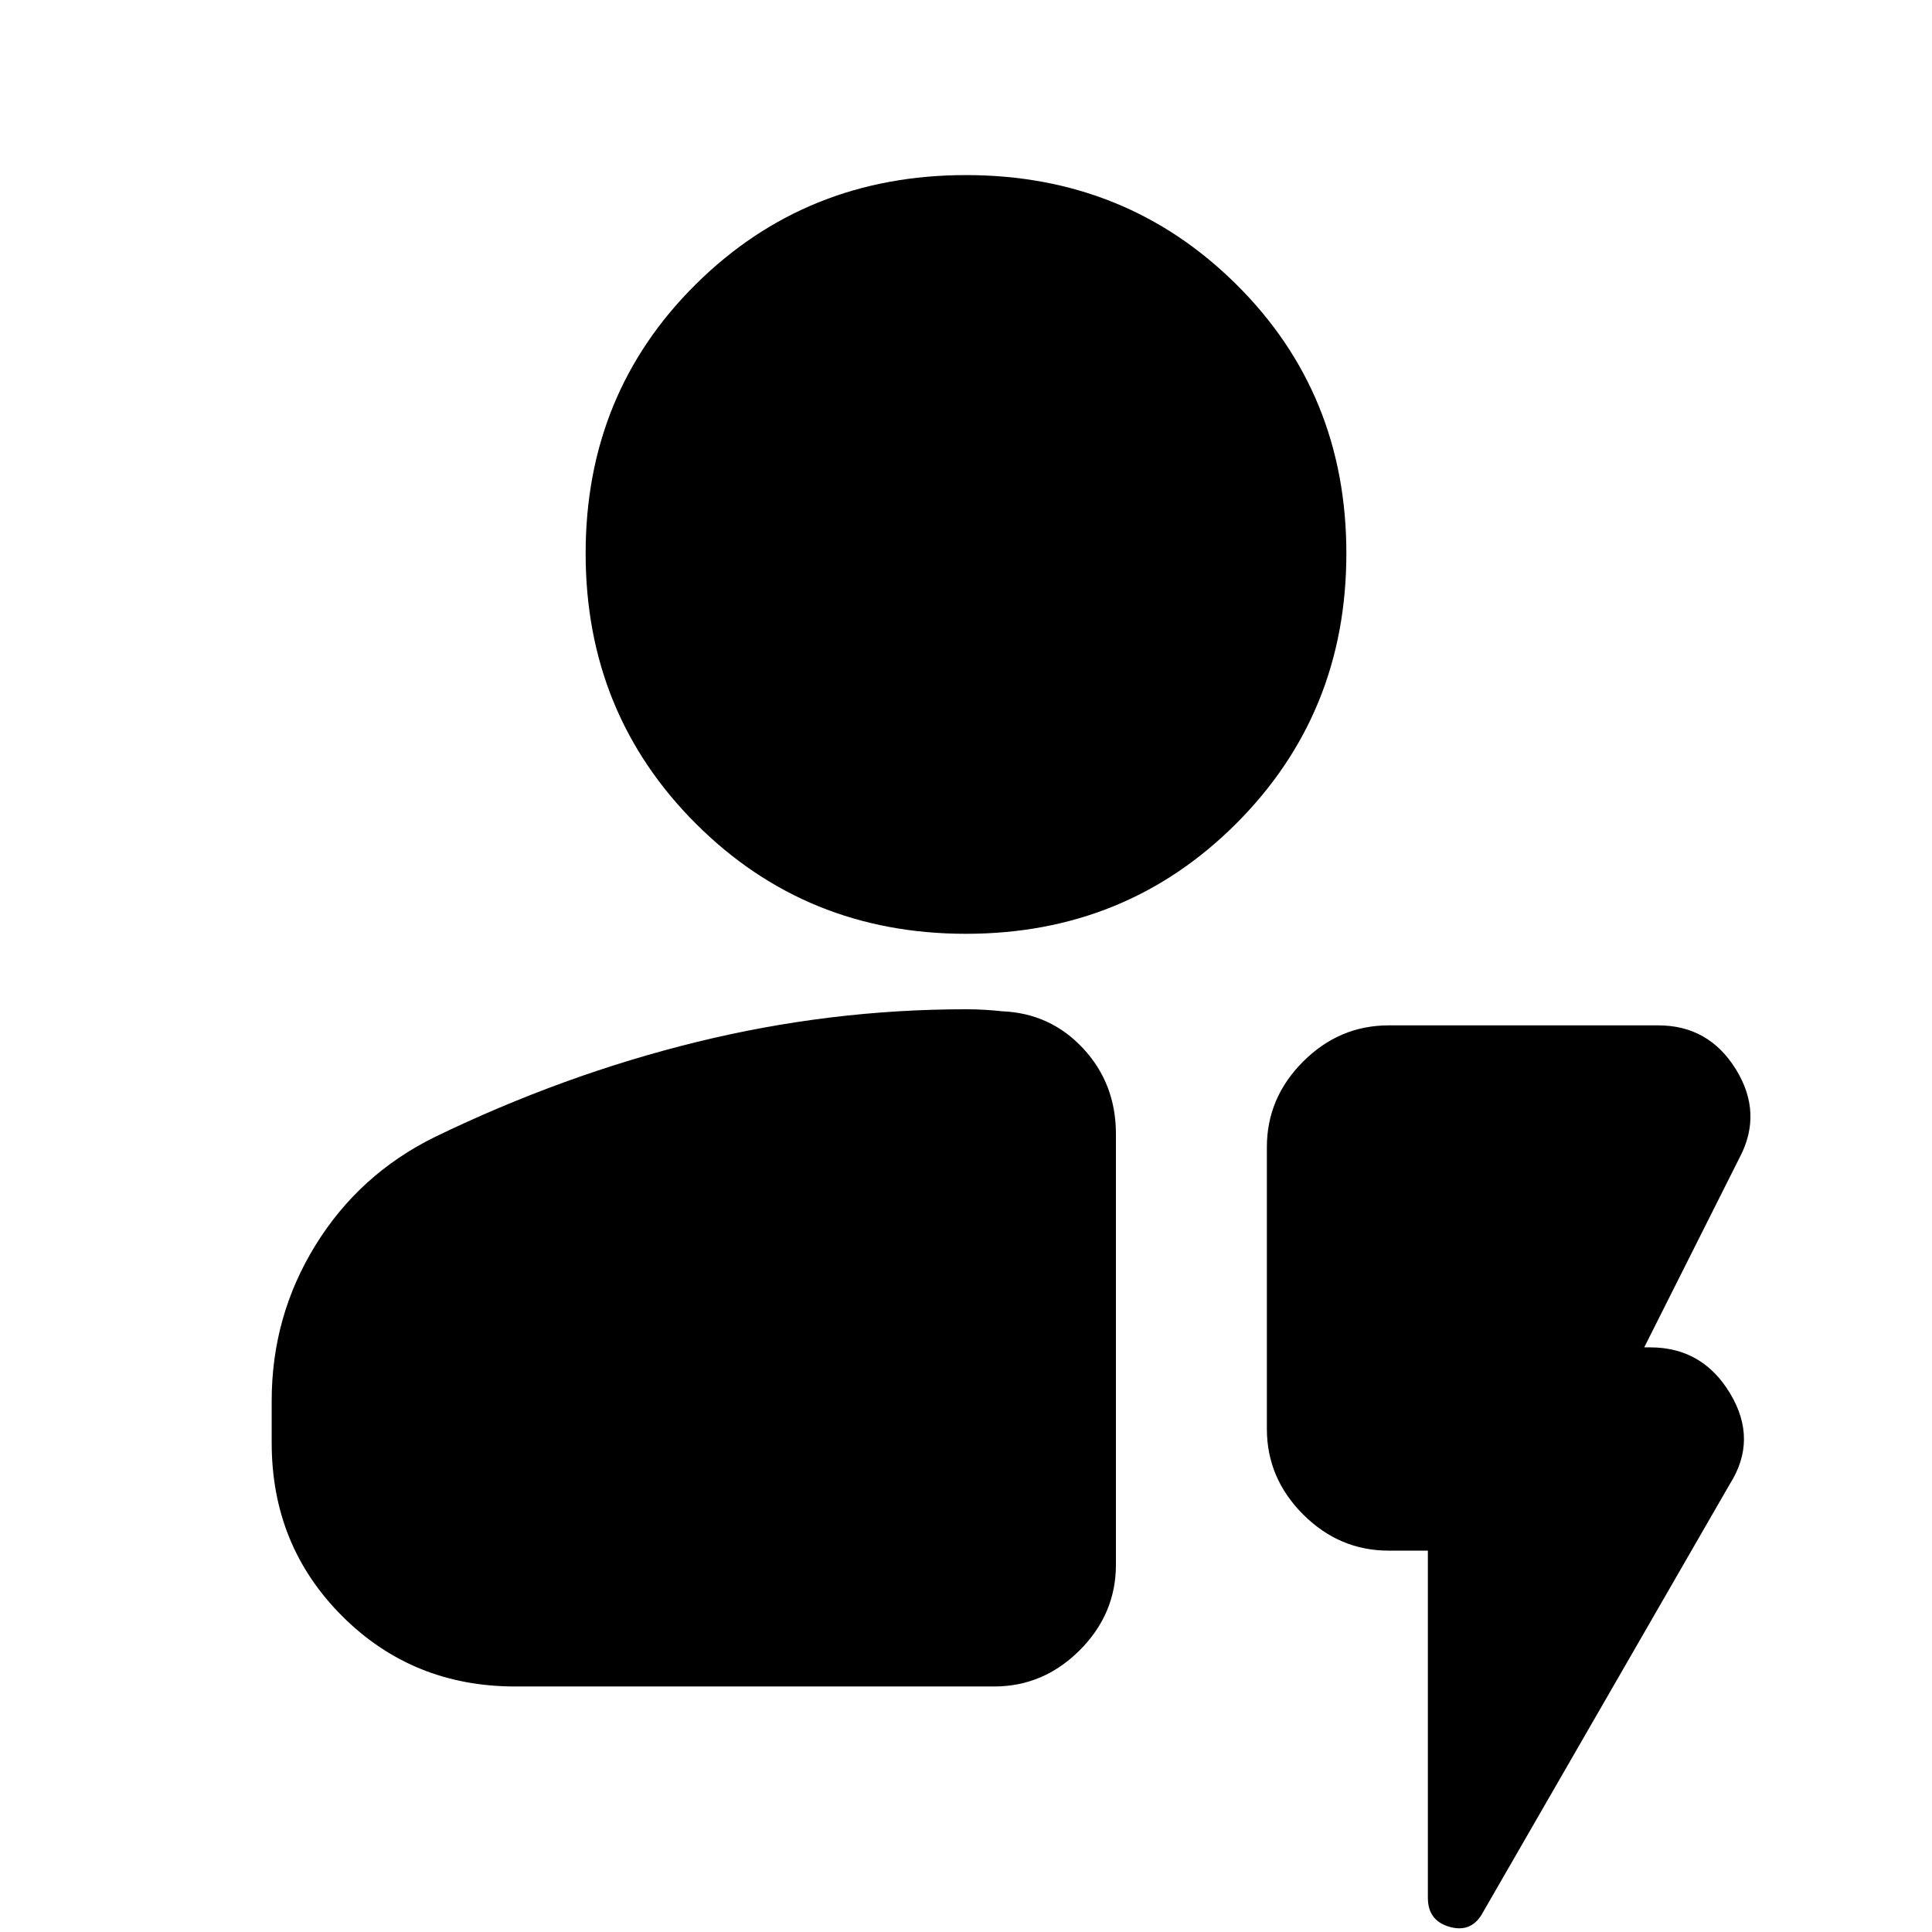 <svg xmlns="http://www.w3.org/2000/svg" height="24" viewBox="0 -960 960 960" width="24"><path d="M256-122q-51 0-86-35t-35-86v-21q0-42 21.75-77.25T216-395q64-31 130.25-47.25T480-458.5q4.5 0 9 .25t9 .75q24 1 40.25 18.5t16.25 42.5v214q0 24.5-18 42.5T494-122H256Zm224-374q-79.5 0-134.25-54.75T291-685q0-79.5 54.75-133.75T480-873q79.5 0 134.25 54.25T669-685q0 79.5-54.75 134.25T480-496Zm229.5 306.5H690q-24.5 0-42.5-18t-18-42.5v-140q0-24.5 18-42.5t42.5-18h134q25 0 38.5 21.75t2 43.75L817-290.5h3q26 0 39.75 23t-.25 45L737-10Q731.5.5 720.5-2.5t-11-14.5v-172.5Z"/></svg>